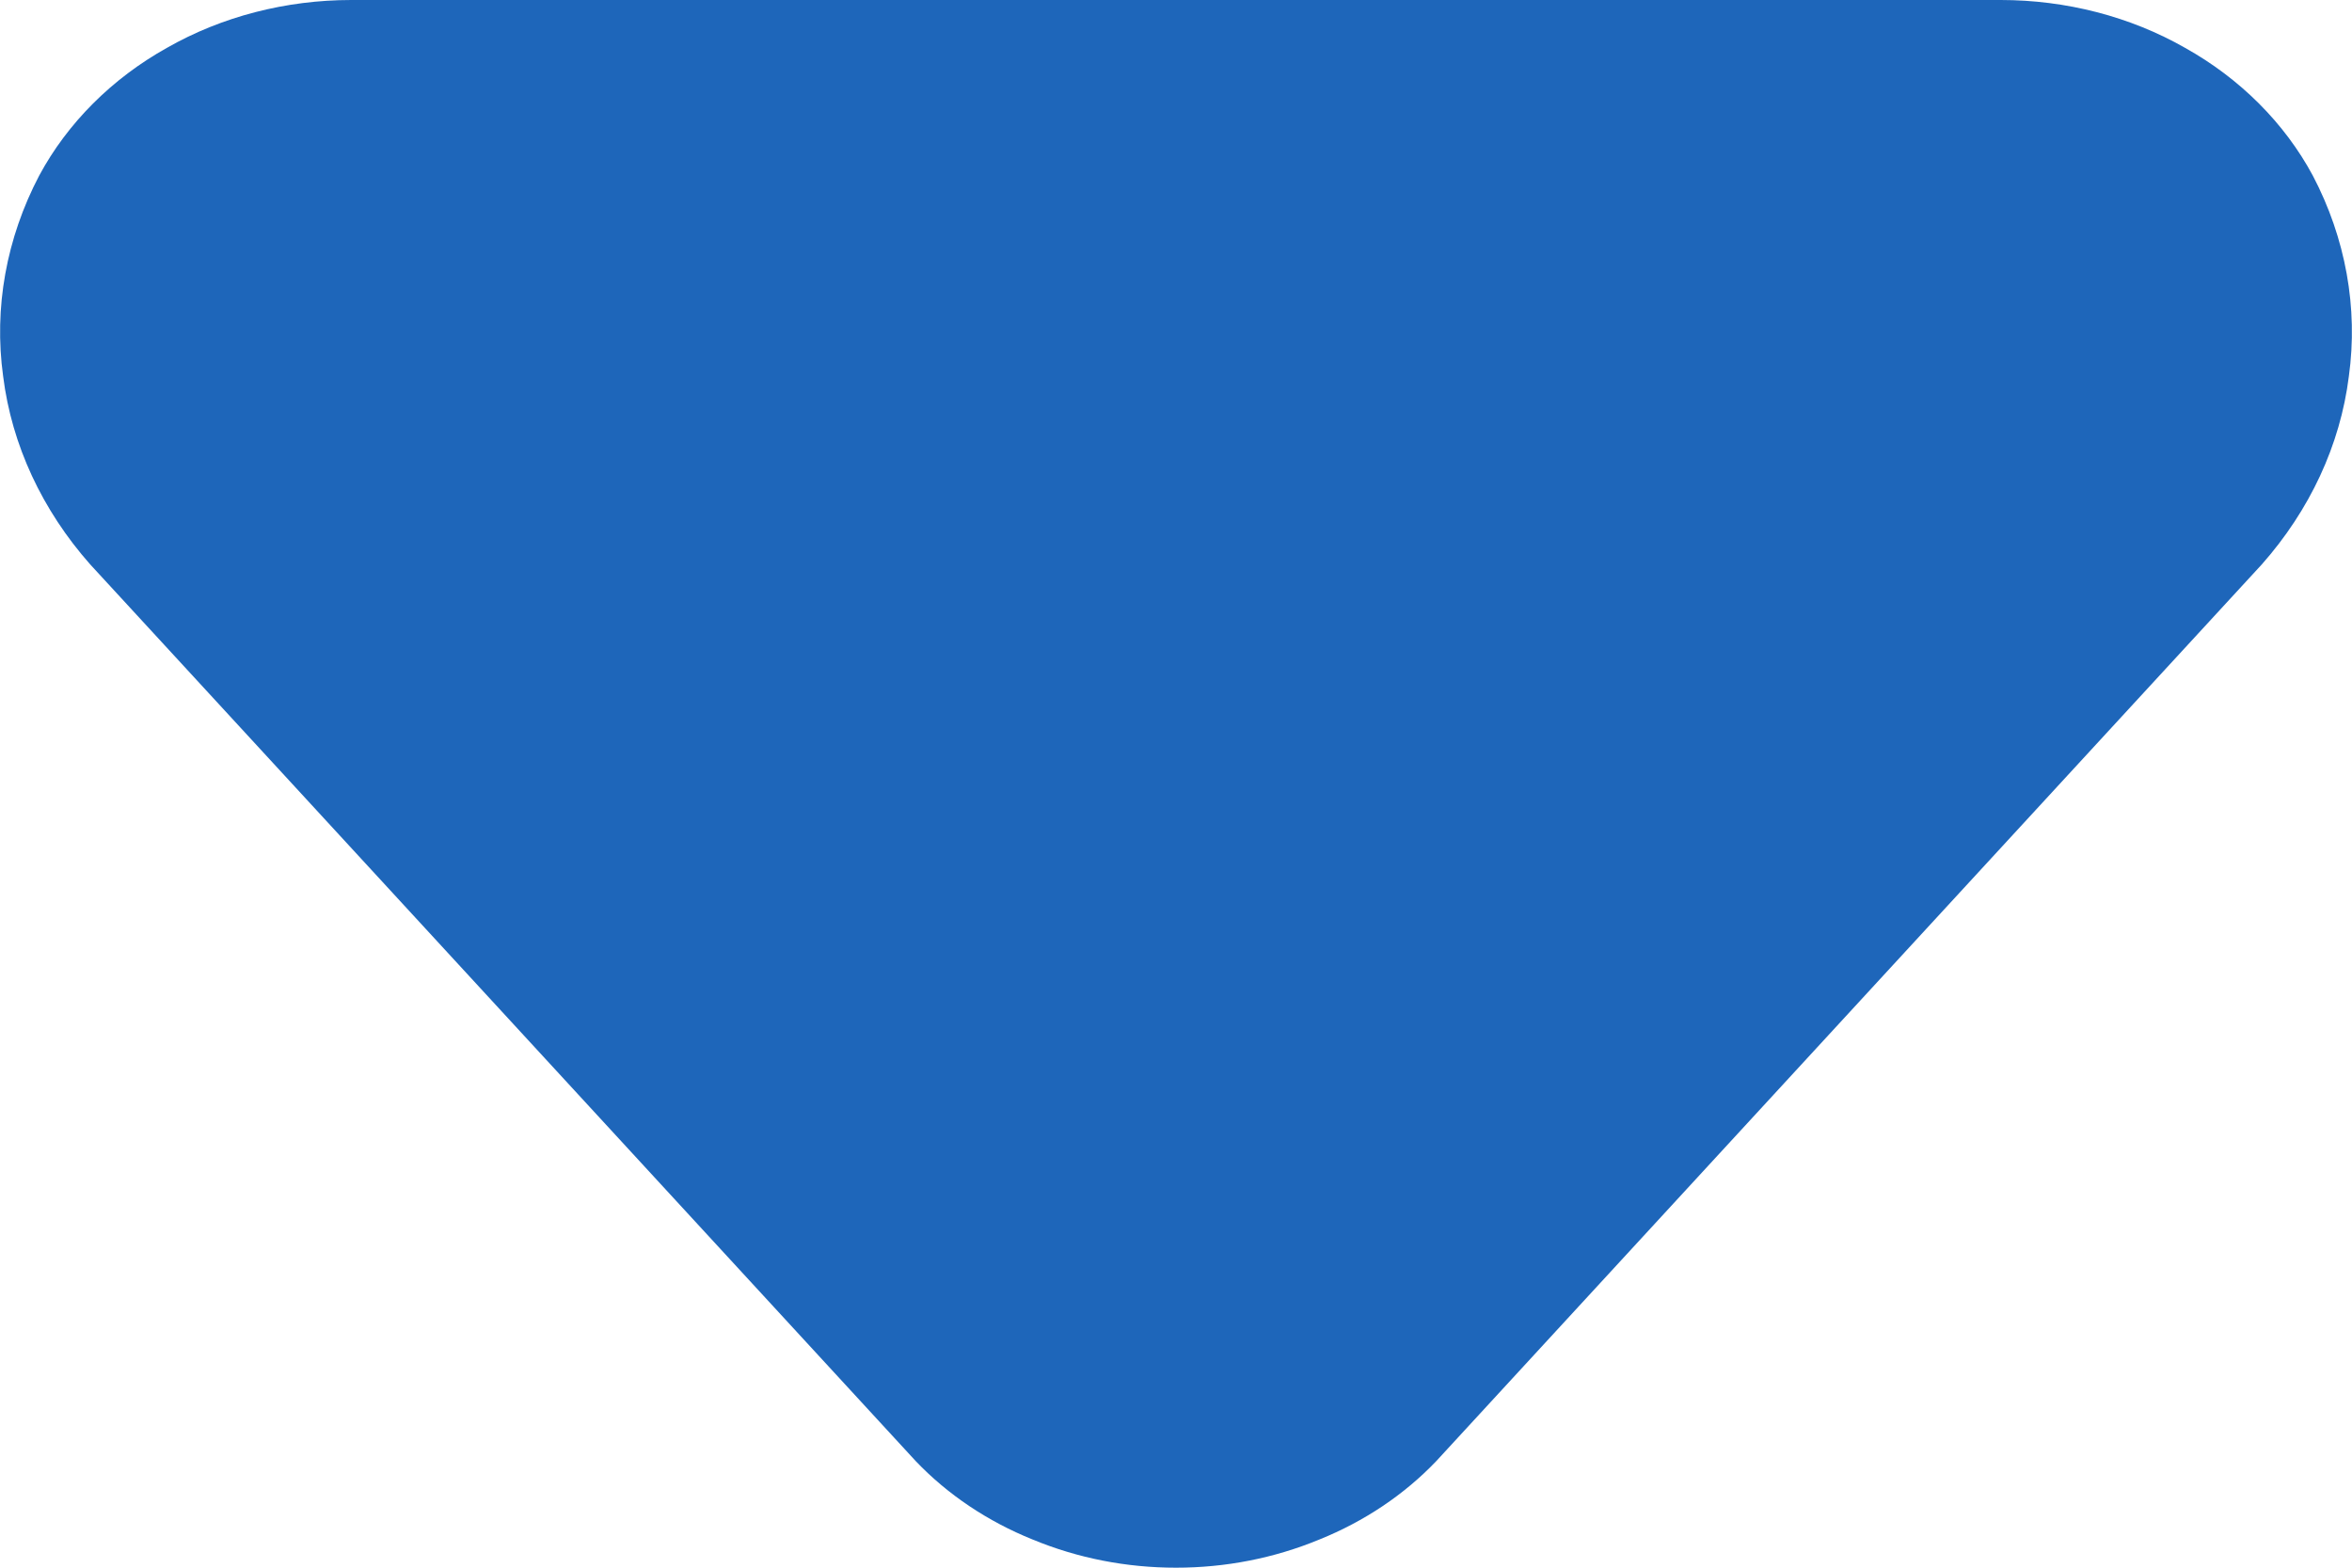<svg width="3" height="2" viewBox="0 0 3 2" fill="none" xmlns="http://www.w3.org/2000/svg">
<path d="M0.448 3.57628e-07L2.552 3.57628e-07C2.635 -0 2.717 0.021 2.787 0.061C2.857 0.1 2.914 0.157 2.95 0.224C2.992 0.304 3.008 0.393 2.996 0.48C2.985 0.568 2.946 0.651 2.885 0.72L1.832 1.864C1.791 1.907 1.74 1.941 1.683 1.964C1.625 1.988 1.563 2 1.5 2C1.437 2 1.375 1.988 1.317 1.964C1.26 1.941 1.209 1.907 1.168 1.864L0.115 0.72C0.054 0.651 0.015 0.568 0.004 0.48C-0.008 0.393 0.008 0.304 0.05 0.224C0.086 0.157 0.143 0.1 0.213 0.061C0.283 0.021 0.365 -0 0.448 3.57628e-07Z" fill="#1E66BA"/>
</svg>
